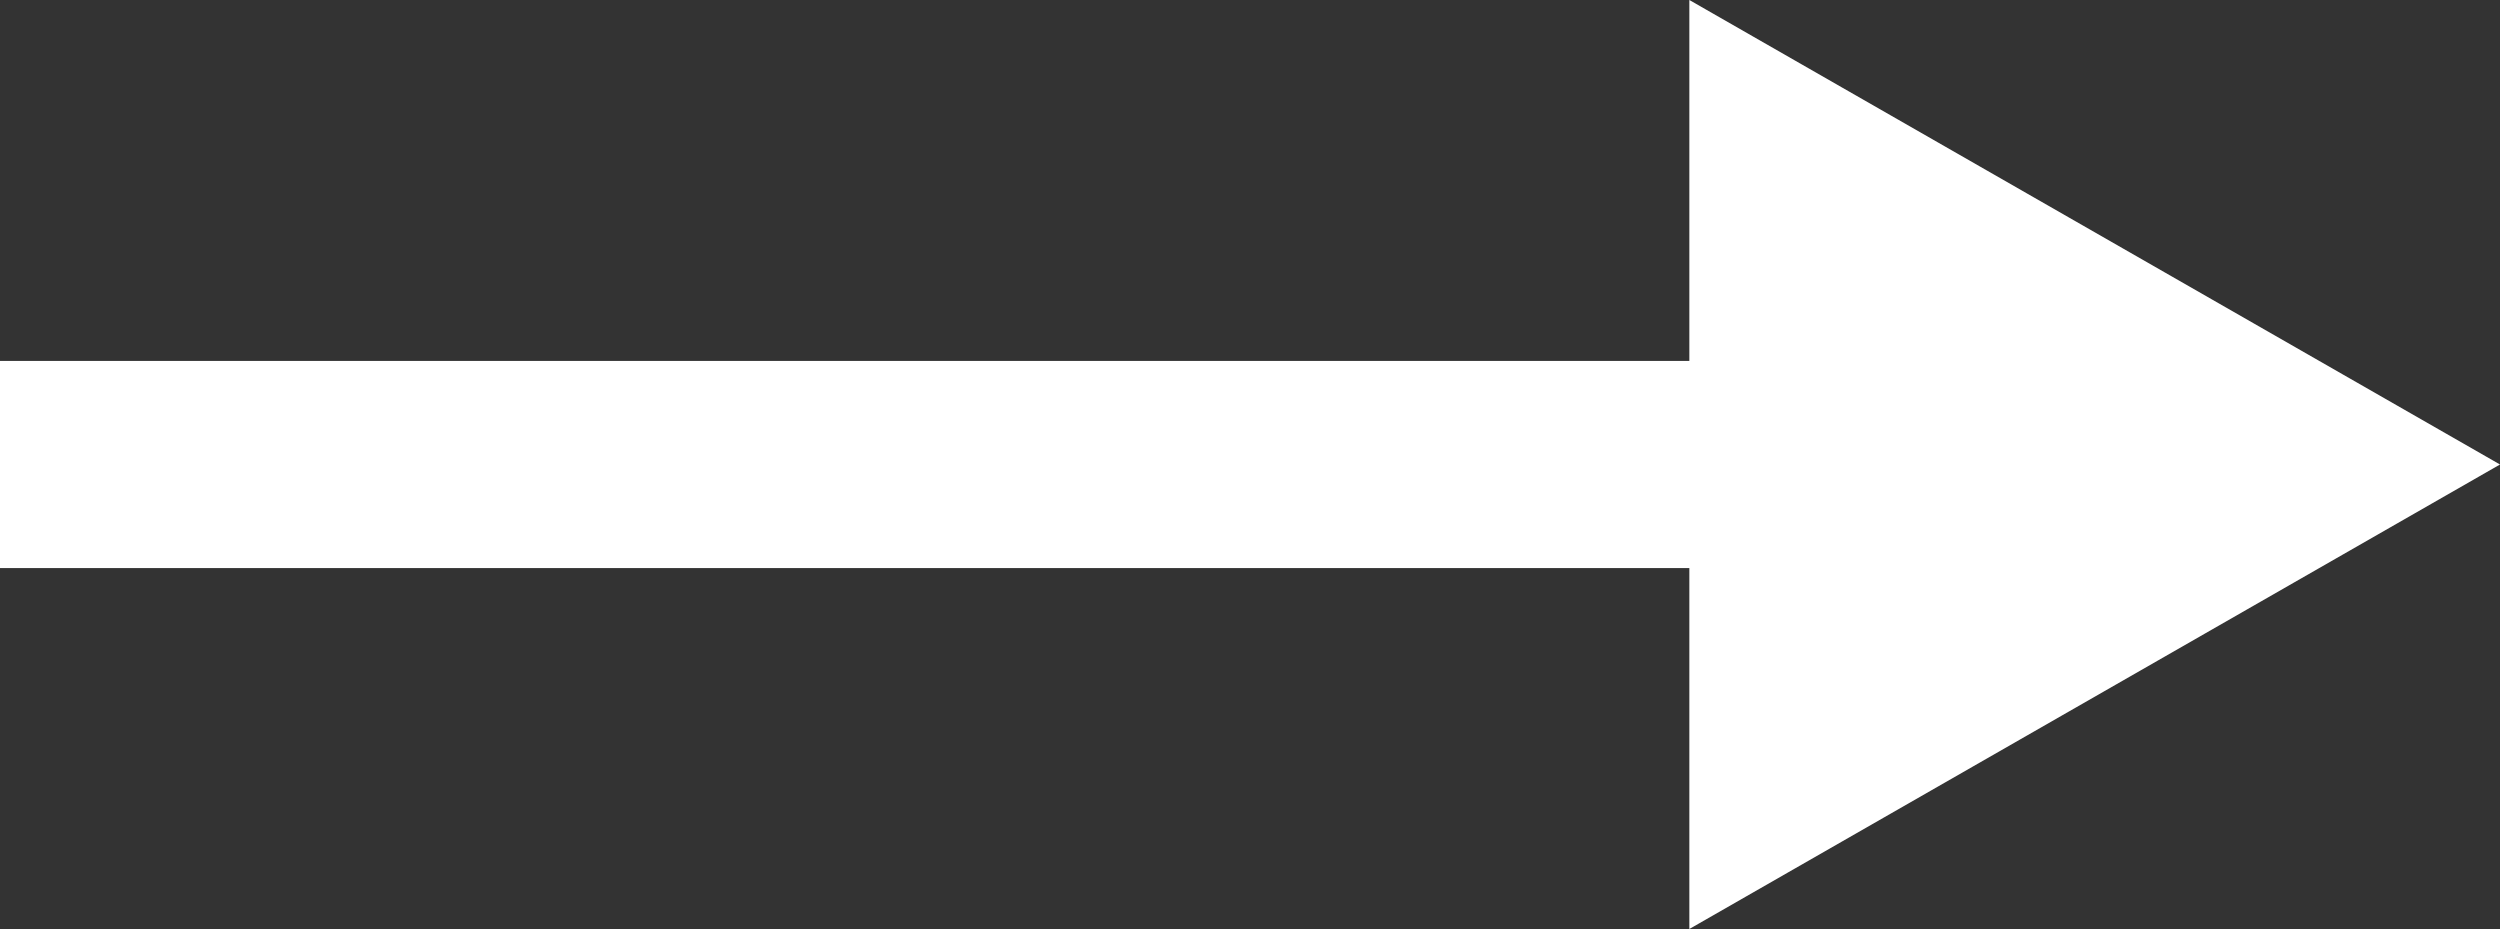 <?xml version="1.0" encoding="UTF-8" standalone="no"?>
<svg xmlns:xlink="http://www.w3.org/1999/xlink" height="15.7px" width="42.25px" xmlns="http://www.w3.org/2000/svg">
  <rect width="100%" height="100%" fill="#333333" stroke="none"/>
  <g transform="matrix(1.0, 0.0, 0.0, 1.0, 0.0, 0.0)">
    <path d="M28.55 6.1 L28.55 6.1 28.55 0.0 42.25 7.85 28.55 15.7 28.55 9.6 0.0 9.6 0.0 6.1 28.55 6.1" fill="#ffffff" fill-rule="evenodd" stroke="none"/>
  </g>
</svg>
